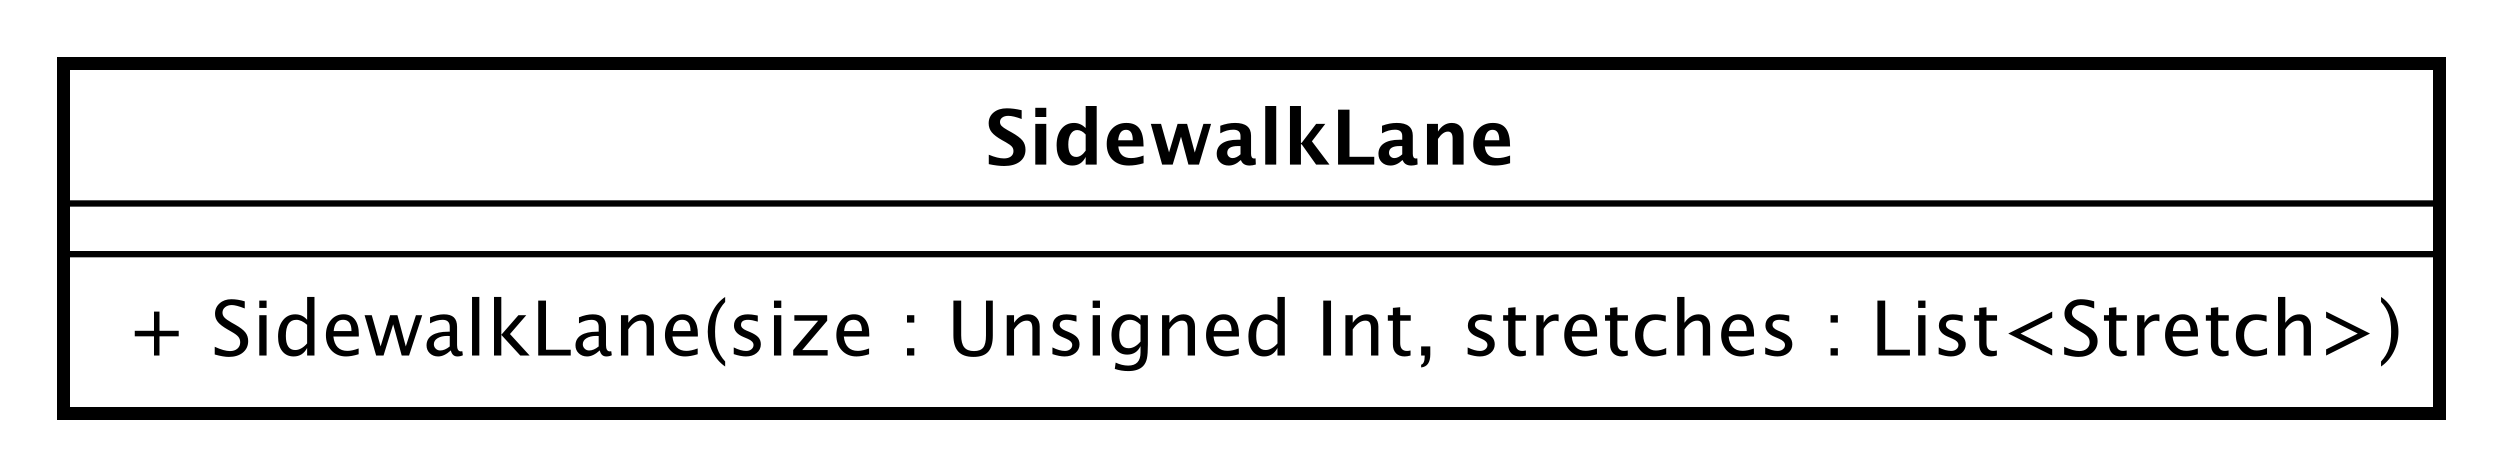 <?xml version="1.0" encoding="UTF-8"?>
<!DOCTYPE svg PUBLIC '-//W3C//DTD SVG 1.0//EN'
          'http://www.w3.org/TR/2001/REC-SVG-20010904/DTD/svg10.dtd'>
<svg xmlns:xlink="http://www.w3.org/1999/xlink" style="fill-opacity:1; color-rendering:auto; color-interpolation:auto; text-rendering:auto; stroke:black; stroke-linecap:square; stroke-miterlimit:10; shape-rendering:auto; stroke-opacity:1; fill:black; stroke-dasharray:none; font-weight:normal; stroke-width:1; font-family:&apos;Dialog&apos;; font-style:normal; stroke-linejoin:miter; font-size:12; stroke-dashoffset:0; image-rendering:auto;" width="526" height="100" xmlns="http://www.w3.org/2000/svg"
><rect width="100%" height="100%" fill="#808080" stroke="none"/><!--Generated by the Batik Graphics2D SVG Generator--><defs id="genericDefs"
  /><g
  ><defs id="defs1"
    ><clipPath clipPathUnits="userSpaceOnUse" id="clipPath1"
      ><path d="M0 0 L526 0 L526 100 L0 100 L0 0 Z"
      /></clipPath
      ><clipPath clipPathUnits="userSpaceOnUse" id="clipPath2"
      ><path d="M117 63 L511.5 63 L511.5 138 L117 138 L117 63 Z"
      /></clipPath
      ><clipPath clipPathUnits="userSpaceOnUse" id="clipPath3"
      ><path d="M-20 -56.133 L374.5 -56.133 L374.5 18.867 L-20 18.867 L-20 -56.133 Z"
      /></clipPath
      ><clipPath clipPathUnits="userSpaceOnUse" id="clipPath4"
      ><path d="M-155.5 -26 L239 -26 L239 49 L-155.5 49 L-155.5 -26 Z"
      /></clipPath
    ></defs
    ><g style="fill:white; stroke:white;"
    ><rect x="0" y="0" width="526" style="clip-path:url(#clipPath1); stroke:none;" height="100"
      /><rect x="127" y="73" transform="scale(1.333,1.333) translate(-117,-63)" width="375" style="clip-path:url(#clipPath2); text-rendering:geometricPrecision; shape-rendering:crispEdges; stroke:none; stroke-width:2;" height="55.266"
    /></g
    ><g style="text-rendering:geometricPrecision; stroke-width:2; shape-rendering:crispEdges;" transform="scale(1.333,1.333) translate(-117,-63)"
    ><rect x="127" y="73" width="375" style="fill:none; clip-path:url(#clipPath2);" height="55.266"
    /></g
    ><g style="text-rendering:optimizeLegibility; stroke-width:2; font-family:sans-serif;" transform="matrix(1.333,0,0,1.333,-156,-84) translate(137,119.133)"
    ><path d="M4.336 0 L4.336 -3.035 L1.301 -3.035 L1.301 -3.902 L4.336 -3.902 L4.336 -6.938 L5.203 -6.938 L5.203 -3.902 L8.238 -3.902 L8.238 -3.035 L5.203 -3.035 L5.203 0 ZM16.154 0.217 Q15.281 0.217 13.922 -0.164 L13.922 -1.383 Q15.387 -0.703 16.33 -0.703 Q17.057 -0.703 17.499 -1.084 Q17.941 -1.465 17.941 -2.086 Q17.941 -2.596 17.651 -2.953 Q17.361 -3.311 16.582 -3.75 L15.984 -4.096 Q14.877 -4.729 14.423 -5.288 Q13.969 -5.848 13.969 -6.592 Q13.969 -7.594 14.695 -8.241 Q15.422 -8.889 16.547 -8.889 Q17.549 -8.889 18.662 -8.555 L18.662 -7.43 Q17.291 -7.969 16.617 -7.969 Q15.979 -7.969 15.562 -7.629 Q15.146 -7.289 15.146 -6.773 Q15.146 -6.34 15.451 -6.006 Q15.756 -5.672 16.564 -5.209 L17.186 -4.857 Q18.311 -4.219 18.756 -3.65 Q19.201 -3.082 19.201 -2.285 Q19.201 -1.154 18.366 -0.469 Q17.531 0.217 16.154 0.217 ZM20.953 0 L20.953 -6.363 L22.107 -6.363 L22.107 0 ZM20.953 -7.518 L20.953 -8.672 L22.107 -8.672 L22.107 -7.518 ZM28.506 0 L28.506 -1.195 Q27.803 0.146 26.385 0.146 Q25.236 0.146 24.577 -0.691 Q23.918 -1.529 23.918 -2.982 Q23.918 -4.57 24.665 -5.537 Q25.412 -6.504 26.631 -6.504 Q27.762 -6.504 28.506 -5.637 L28.506 -9.252 L29.666 -9.252 L29.666 0 ZM28.506 -4.846 Q27.609 -5.637 26.807 -5.637 Q25.148 -5.637 25.148 -3.1 Q25.148 -0.867 26.625 -0.867 Q27.586 -0.867 28.506 -1.916 ZM36.639 -0.205 Q35.478 0.146 34.652 0.146 Q33.246 0.146 32.358 -0.788 Q31.471 -1.723 31.471 -3.211 Q31.471 -4.658 32.253 -5.584 Q33.035 -6.51 34.254 -6.51 Q35.408 -6.51 36.038 -5.689 Q36.668 -4.869 36.668 -3.357 L36.662 -3 L32.648 -3 Q32.9 -0.732 34.869 -0.732 Q35.59 -0.732 36.639 -1.119 ZM32.701 -3.867 L35.508 -3.867 Q35.508 -5.643 34.184 -5.643 Q32.853 -5.643 32.701 -3.867 ZM39.398 0 L37.576 -6.363 L38.707 -6.363 L40.102 -1.435 L41.607 -6.363 L42.762 -6.363 L44.08 -1.435 L45.68 -6.363 L46.67 -6.363 L44.596 0 L43.435 0 L42.088 -4.928 L40.565 0 ZM51.188 -0.809 Q50.15 0.146 49.19 0.146 Q48.398 0.146 47.877 -0.349 Q47.355 -0.844 47.355 -1.6 Q47.355 -2.643 48.231 -3.202 Q49.107 -3.762 50.742 -3.762 L51.018 -3.762 L51.018 -4.529 Q51.018 -5.637 49.881 -5.637 Q48.967 -5.637 47.906 -5.074 L47.906 -6.029 Q49.072 -6.504 50.092 -6.504 Q51.158 -6.504 51.665 -6.023 Q52.172 -5.543 52.172 -4.529 L52.172 -1.647 Q52.172 -0.656 52.781 -0.656 Q52.857 -0.656 53.004 -0.68 L53.086 -0.041 Q52.693 0.146 52.219 0.146 Q51.41 0.146 51.188 -0.809 ZM51.018 -1.435 L51.018 -3.082 L50.631 -3.094 Q49.682 -3.094 49.096 -2.733 Q48.51 -2.373 48.51 -1.787 Q48.51 -1.371 48.803 -1.084 Q49.096 -0.797 49.518 -0.797 Q50.238 -0.797 51.018 -1.435 ZM54.533 0 L54.533 -9.252 L55.688 -9.252 L55.688 0 ZM58.002 0 L58.002 -9.252 L59.156 -9.252 L59.156 -3.275 L61.852 -6.363 L63.094 -6.363 L60.522 -3.393 L63.627 0 L62.15 0 L59.156 -3.264 L59.156 0 ZM64.981 0 L64.981 -8.672 L66.211 -8.672 L66.211 -0.92 L70.113 -0.92 L70.113 0 ZM74.695 -0.809 Q73.658 0.146 72.697 0.146 Q71.906 0.146 71.385 -0.349 Q70.863 -0.844 70.863 -1.6 Q70.863 -2.643 71.739 -3.202 Q72.615 -3.762 74.25 -3.762 L74.525 -3.762 L74.525 -4.529 Q74.525 -5.637 73.389 -5.637 Q72.475 -5.637 71.414 -5.074 L71.414 -6.029 Q72.58 -6.504 73.6 -6.504 Q74.666 -6.504 75.173 -6.023 Q75.68 -5.543 75.68 -4.529 L75.68 -1.647 Q75.68 -0.656 76.289 -0.656 Q76.365 -0.656 76.512 -0.68 L76.594 -0.041 Q76.201 0.146 75.727 0.146 Q74.918 0.146 74.695 -0.809 ZM74.525 -1.435 L74.525 -3.082 L74.139 -3.094 Q73.189 -3.094 72.603 -2.733 Q72.018 -2.373 72.018 -1.787 Q72.018 -1.371 72.311 -1.084 Q72.603 -0.797 73.025 -0.797 Q73.746 -0.797 74.525 -1.435 ZM78.041 0 L78.041 -6.363 L79.195 -6.363 L79.195 -5.168 Q80.109 -6.504 81.434 -6.504 Q82.26 -6.504 82.752 -5.979 Q83.244 -5.455 83.244 -4.57 L83.244 0 L82.09 0 L82.09 -4.195 Q82.09 -4.904 81.882 -5.206 Q81.674 -5.508 81.193 -5.508 Q80.133 -5.508 79.195 -4.119 L79.195 0 ZM90.152 -0.205 Q88.992 0.146 88.166 0.146 Q86.76 0.146 85.872 -0.788 Q84.984 -1.723 84.984 -3.211 Q84.984 -4.658 85.767 -5.584 Q86.549 -6.51 87.768 -6.51 Q88.922 -6.51 89.552 -5.689 Q90.182 -4.869 90.182 -3.357 L90.176 -3 L86.162 -3 Q86.414 -0.732 88.383 -0.732 Q89.103 -0.732 90.152 -1.119 ZM86.215 -3.867 L89.022 -3.867 Q89.022 -5.643 87.697 -5.643 Q86.367 -5.643 86.215 -3.867 ZM94.488 0.938 L94.488 1.734 Q93.223 0.873 92.481 -0.606 Q91.74 -2.086 91.74 -3.762 Q91.74 -5.432 92.481 -6.911 Q93.223 -8.391 94.488 -9.252 L94.488 -8.455 Q93.627 -7.518 93.261 -6.439 Q92.894 -5.361 92.894 -3.762 Q92.894 -2.156 93.261 -1.078 Q93.627 0 94.488 0.938 ZM97.764 0.146 Q96.973 0.146 95.842 -0.223 L95.842 -1.283 Q96.973 -0.721 97.811 -0.721 Q98.309 -0.721 98.637 -0.99 Q98.965 -1.26 98.965 -1.664 Q98.965 -2.256 98.045 -2.643 L97.371 -2.93 Q95.877 -3.551 95.877 -4.717 Q95.877 -5.549 96.466 -6.026 Q97.055 -6.504 98.08 -6.504 Q98.613 -6.504 99.398 -6.357 L99.639 -6.311 L99.639 -5.35 Q98.672 -5.637 98.103 -5.637 Q96.99 -5.637 96.99 -4.828 Q96.99 -4.307 97.834 -3.949 L98.391 -3.715 Q99.334 -3.316 99.727 -2.874 Q100.119 -2.432 100.119 -1.77 Q100.119 -0.932 99.457 -0.393 Q98.795 0.146 97.764 0.146 ZM102.193 0 L102.193 -6.363 L103.348 -6.363 L103.348 0 ZM102.193 -7.518 L102.193 -8.672 L103.348 -8.672 L103.348 -7.518 ZM105.228 0 L105.228 -0.867 L109.166 -5.496 L105.41 -5.496 L105.41 -6.363 L110.59 -6.363 L110.59 -5.496 L106.652 -0.867 L110.666 -0.867 L110.666 0 ZM117.205 -0.205 Q116.045 0.146 115.219 0.146 Q113.812 0.146 112.925 -0.788 Q112.037 -1.723 112.037 -3.211 Q112.037 -4.658 112.819 -5.584 Q113.602 -6.51 114.82 -6.51 Q115.975 -6.51 116.605 -5.689 Q117.234 -4.869 117.234 -3.357 L117.228 -3 L113.215 -3 Q113.467 -0.732 115.436 -0.732 Q116.156 -0.732 117.205 -1.119 ZM113.268 -3.867 L116.074 -3.867 Q116.074 -5.643 114.75 -5.643 Q113.42 -5.643 113.268 -3.867 ZM123.188 0 L123.188 -1.154 L124.342 -1.154 L124.342 0 ZM123.188 -5.203 L123.188 -6.363 L124.342 -6.363 L124.342 -5.203 ZM130.512 -8.672 L131.742 -8.672 L131.742 -3.199 Q131.742 -1.893 132.226 -1.298 Q132.709 -0.703 133.764 -0.703 Q134.795 -0.703 135.226 -1.263 Q135.656 -1.822 135.656 -3.158 L135.656 -8.672 L136.734 -8.672 L136.734 -3.176 Q136.734 -1.4 136.005 -0.592 Q135.275 0.217 133.682 0.217 Q132.059 0.217 131.285 -0.621 Q130.512 -1.459 130.512 -3.211 ZM138.932 0 L138.932 -6.363 L140.086 -6.363 L140.086 -5.168 Q141 -6.504 142.324 -6.504 Q143.15 -6.504 143.643 -5.979 Q144.135 -5.455 144.135 -4.57 L144.135 0 L142.981 0 L142.981 -4.195 Q142.981 -4.904 142.773 -5.206 Q142.565 -5.508 142.084 -5.508 Q141.023 -5.508 140.086 -4.119 L140.086 0 ZM148.066 0.146 Q147.275 0.146 146.144 -0.223 L146.144 -1.283 Q147.275 -0.721 148.113 -0.721 Q148.611 -0.721 148.94 -0.99 Q149.268 -1.26 149.268 -1.664 Q149.268 -2.256 148.348 -2.643 L147.674 -2.93 Q146.18 -3.551 146.18 -4.717 Q146.18 -5.549 146.769 -6.026 Q147.357 -6.504 148.383 -6.504 Q148.916 -6.504 149.701 -6.357 L149.941 -6.311 L149.941 -5.35 Q148.975 -5.637 148.406 -5.637 Q147.293 -5.637 147.293 -4.828 Q147.293 -4.307 148.137 -3.949 L148.693 -3.715 Q149.637 -3.316 150.029 -2.874 Q150.422 -2.432 150.422 -1.77 Q150.422 -0.932 149.76 -0.393 Q149.098 0.146 148.066 0.146 ZM152.496 0 L152.496 -6.363 L153.65 -6.363 L153.65 0 ZM152.496 -7.518 L152.496 -8.672 L153.65 -8.672 L153.65 -7.518 ZM155.988 2.115 L156.123 1.113 Q157.125 1.588 158.098 1.588 Q160.049 1.588 160.049 -0.48 L160.049 -1.482 Q159.41 -0.146 157.951 -0.146 Q156.809 -0.146 156.135 -0.979 Q155.461 -1.81 155.461 -3.223 Q155.461 -4.676 156.228 -5.59 Q156.996 -6.504 158.215 -6.504 Q159.281 -6.504 160.049 -5.637 L160.049 -6.363 L161.209 -6.363 L161.209 -1.734 Q161.209 -0.24 161.054 0.477 Q160.898 1.195 160.471 1.652 Q159.715 2.455 158.121 2.455 Q157.008 2.455 155.988 2.115 ZM160.049 -2.203 L160.049 -4.846 Q159.287 -5.637 158.391 -5.637 Q157.594 -5.637 157.143 -4.998 Q156.691 -4.359 156.691 -3.246 Q156.691 -1.154 158.162 -1.154 Q159.164 -1.154 160.049 -2.203 ZM163.447 0 L163.447 -6.363 L164.602 -6.363 L164.602 -5.168 Q165.516 -6.504 166.84 -6.504 Q167.666 -6.504 168.158 -5.979 Q168.65 -5.455 168.65 -4.57 L168.65 0 L167.496 0 L167.496 -4.195 Q167.496 -4.904 167.288 -5.206 Q167.08 -5.508 166.6 -5.508 Q165.539 -5.508 164.602 -4.119 L164.602 0 ZM175.559 -0.205 Q174.398 0.146 173.572 0.146 Q172.166 0.146 171.278 -0.788 Q170.391 -1.723 170.391 -3.211 Q170.391 -4.658 171.173 -5.584 Q171.955 -6.51 173.174 -6.51 Q174.328 -6.51 174.958 -5.689 Q175.588 -4.869 175.588 -3.357 L175.582 -3 L171.568 -3 Q171.82 -0.732 173.789 -0.732 Q174.51 -0.732 175.559 -1.119 ZM171.621 -3.867 L174.428 -3.867 Q174.428 -5.643 173.103 -5.643 Q171.773 -5.643 171.621 -3.867 ZM181.664 0 L181.664 -1.195 Q180.961 0.146 179.543 0.146 Q178.394 0.146 177.735 -0.691 Q177.076 -1.529 177.076 -2.982 Q177.076 -4.57 177.823 -5.537 Q178.57 -6.504 179.789 -6.504 Q180.92 -6.504 181.664 -5.637 L181.664 -9.252 L182.824 -9.252 L182.824 0 ZM181.664 -4.846 Q180.768 -5.637 179.965 -5.637 Q178.307 -5.637 178.307 -3.1 Q178.307 -0.867 179.783 -0.867 Q180.744 -0.867 181.664 -1.916 ZM188.889 0 L188.889 -8.672 L190.119 -8.672 L190.119 0 ZM192.387 0 L192.387 -6.363 L193.541 -6.363 L193.541 -5.168 Q194.455 -6.504 195.779 -6.504 Q196.606 -6.504 197.098 -5.979 Q197.59 -5.455 197.59 -4.57 L197.59 0 L196.435 0 L196.435 -4.195 Q196.435 -4.904 196.227 -5.206 Q196.019 -5.508 195.539 -5.508 Q194.478 -5.508 193.541 -4.119 L193.541 0 ZM201.744 0.146 Q200.865 0.146 200.373 -0.357 Q199.881 -0.861 199.881 -1.758 L199.881 -5.496 L199.084 -5.496 L199.084 -6.363 L199.881 -6.363 L199.881 -7.518 L201.035 -7.629 L201.035 -6.363 L202.699 -6.363 L202.699 -5.496 L201.035 -5.496 L201.035 -1.969 Q201.035 -0.721 202.113 -0.721 Q202.342 -0.721 202.67 -0.797 L202.67 0 Q202.137 0.146 201.744 0.146 ZM204.34 1.881 L204.34 1.447 Q204.902 1.289 204.902 0.117 L204.902 0 L204.34 0 L204.34 -1.447 L205.787 -1.447 L205.787 -0.193 Q205.787 1.734 204.34 1.881 ZM213.603 0.146 Q212.812 0.146 211.682 -0.223 L211.682 -1.283 Q212.812 -0.721 213.65 -0.721 Q214.148 -0.721 214.477 -0.99 Q214.805 -1.26 214.805 -1.664 Q214.805 -2.256 213.885 -2.643 L213.211 -2.93 Q211.717 -3.551 211.717 -4.717 Q211.717 -5.549 212.306 -6.026 Q212.894 -6.504 213.92 -6.504 Q214.453 -6.504 215.238 -6.357 L215.478 -6.311 L215.478 -5.35 Q214.512 -5.637 213.943 -5.637 Q212.83 -5.637 212.83 -4.828 Q212.83 -4.307 213.674 -3.949 L214.231 -3.715 Q215.174 -3.316 215.566 -2.874 Q215.959 -2.432 215.959 -1.77 Q215.959 -0.932 215.297 -0.393 Q214.635 0.146 213.603 0.146 ZM219.943 0.146 Q219.065 0.146 218.572 -0.357 Q218.08 -0.861 218.08 -1.758 L218.08 -5.496 L217.283 -5.496 L217.283 -6.363 L218.08 -6.363 L218.08 -7.518 L219.234 -7.629 L219.234 -6.363 L220.898 -6.363 L220.898 -5.496 L219.234 -5.496 L219.234 -1.969 Q219.234 -0.721 220.312 -0.721 Q220.541 -0.721 220.869 -0.797 L220.869 0 Q220.336 0.146 219.943 0.146 ZM222.522 0 L222.522 -6.363 L223.676 -6.363 L223.676 -5.168 Q224.361 -6.504 225.668 -6.504 Q225.844 -6.504 226.037 -6.475 L226.037 -5.396 Q225.738 -5.496 225.51 -5.496 Q224.414 -5.496 223.676 -4.195 L223.676 0 ZM232.096 -0.205 Q230.935 0.146 230.109 0.146 Q228.703 0.146 227.815 -0.788 Q226.928 -1.723 226.928 -3.211 Q226.928 -4.658 227.71 -5.584 Q228.492 -6.51 229.711 -6.51 Q230.865 -6.51 231.495 -5.689 Q232.125 -4.869 232.125 -3.357 L232.119 -3 L228.106 -3 Q228.357 -0.732 230.326 -0.732 Q231.047 -0.732 232.096 -1.119 ZM228.158 -3.867 L230.965 -3.867 Q230.965 -5.643 229.641 -5.643 Q228.31 -5.643 228.158 -3.867 ZM236.027 0.146 Q235.148 0.146 234.656 -0.357 Q234.164 -0.861 234.164 -1.758 L234.164 -5.496 L233.367 -5.496 L233.367 -6.363 L234.164 -6.363 L234.164 -7.518 L235.318 -7.629 L235.318 -6.363 L236.982 -6.363 L236.982 -5.496 L235.318 -5.496 L235.318 -1.969 Q235.318 -0.721 236.397 -0.721 Q236.625 -0.721 236.953 -0.797 L236.953 0 Q236.42 0.146 236.027 0.146 ZM241.09 0.146 Q239.801 0.146 238.951 -0.809 Q238.102 -1.764 238.102 -3.217 Q238.102 -4.769 238.942 -5.637 Q239.783 -6.504 241.289 -6.504 Q242.033 -6.504 242.953 -6.299 L242.953 -5.332 Q241.975 -5.619 241.359 -5.619 Q240.475 -5.619 239.939 -4.954 Q239.402 -4.289 239.402 -3.182 Q239.402 -2.109 239.953 -1.447 Q240.504 -0.785 241.394 -0.785 Q242.185 -0.785 243.023 -1.19 L243.023 -0.193 Q241.904 0.146 241.09 0.146 ZM244.752 0 L244.752 -9.252 L245.906 -9.252 L245.906 -5.168 Q246.82 -6.504 248.144 -6.504 Q248.971 -6.504 249.463 -5.979 Q249.955 -5.455 249.955 -4.57 L249.955 0 L248.801 0 L248.801 -4.195 Q248.801 -4.904 248.593 -5.206 Q248.385 -5.508 247.904 -5.508 Q246.844 -5.508 245.906 -4.119 L245.906 0 ZM256.863 -0.205 Q255.703 0.146 254.877 0.146 Q253.471 0.146 252.583 -0.788 Q251.695 -1.723 251.695 -3.211 Q251.695 -4.658 252.477 -5.584 Q253.26 -6.51 254.478 -6.51 Q255.633 -6.51 256.263 -5.689 Q256.893 -4.869 256.893 -3.357 L256.887 -3 L252.873 -3 Q253.125 -0.732 255.094 -0.732 Q255.815 -0.732 256.863 -1.119 ZM252.926 -3.867 L255.732 -3.867 Q255.732 -5.643 254.408 -5.643 Q253.078 -5.643 252.926 -3.867 ZM260.572 0.146 Q259.781 0.146 258.65 -0.223 L258.65 -1.283 Q259.781 -0.721 260.619 -0.721 Q261.117 -0.721 261.445 -0.99 Q261.773 -1.26 261.773 -1.664 Q261.773 -2.256 260.853 -2.643 L260.18 -2.93 Q258.685 -3.551 258.685 -4.717 Q258.685 -5.549 259.274 -6.026 Q259.863 -6.504 260.889 -6.504 Q261.422 -6.504 262.207 -6.357 L262.447 -6.311 L262.447 -5.35 Q261.481 -5.637 260.912 -5.637 Q259.799 -5.637 259.799 -4.828 Q259.799 -4.307 260.643 -3.949 L261.199 -3.715 Q262.143 -3.316 262.535 -2.874 Q262.928 -2.432 262.928 -1.77 Q262.928 -0.932 262.266 -0.393 Q261.603 0.146 260.572 0.146 ZM268.963 0 L268.963 -1.154 L270.117 -1.154 L270.117 0 ZM268.963 -5.203 L268.963 -6.363 L270.117 -6.363 L270.117 -5.203 ZM276.357 0 L276.357 -8.672 L277.588 -8.672 L277.588 -0.92 L281.49 -0.92 L281.49 0 ZM282.791 0 L282.791 -6.363 L283.945 -6.363 L283.945 0 ZM282.791 -7.518 L282.791 -8.672 L283.945 -8.672 L283.945 -7.518 ZM287.947 0.146 Q287.156 0.146 286.025 -0.223 L286.025 -1.283 Q287.156 -0.721 287.994 -0.721 Q288.492 -0.721 288.82 -0.99 Q289.148 -1.26 289.148 -1.664 Q289.148 -2.256 288.228 -2.643 L287.555 -2.93 Q286.06 -3.551 286.06 -4.717 Q286.06 -5.549 286.649 -6.026 Q287.238 -6.504 288.264 -6.504 Q288.797 -6.504 289.582 -6.357 L289.822 -6.311 L289.822 -5.35 Q288.856 -5.637 288.287 -5.637 Q287.174 -5.637 287.174 -4.828 Q287.174 -4.307 288.018 -3.949 L288.574 -3.715 Q289.518 -3.316 289.91 -2.874 Q290.303 -2.432 290.303 -1.77 Q290.303 -0.932 289.641 -0.393 Q288.978 0.146 287.947 0.146 ZM294.287 0.146 Q293.408 0.146 292.916 -0.357 Q292.424 -0.861 292.424 -1.758 L292.424 -5.496 L291.627 -5.496 L291.627 -6.363 L292.424 -6.363 L292.424 -7.518 L293.578 -7.629 L293.578 -6.363 L295.242 -6.363 L295.242 -5.496 L293.578 -5.496 L293.578 -1.969 Q293.578 -0.721 294.656 -0.721 Q294.885 -0.721 295.213 -0.797 L295.213 0 Q294.68 0.146 294.287 0.146 ZM303.949 0 L297.012 -3.469 L303.949 -6.938 L303.949 -5.971 L298.951 -3.469 L303.949 -0.973 ZM308.068 0.217 Q307.195 0.217 305.836 -0.164 L305.836 -1.383 Q307.301 -0.703 308.244 -0.703 Q308.971 -0.703 309.413 -1.084 Q309.856 -1.465 309.856 -2.086 Q309.856 -2.596 309.565 -2.953 Q309.275 -3.311 308.496 -3.75 L307.898 -4.096 Q306.791 -4.729 306.337 -5.288 Q305.883 -5.848 305.883 -6.592 Q305.883 -7.594 306.609 -8.241 Q307.336 -8.889 308.461 -8.889 Q309.463 -8.889 310.576 -8.555 L310.576 -7.43 Q309.205 -7.969 308.531 -7.969 Q307.893 -7.969 307.477 -7.629 Q307.06 -7.289 307.06 -6.773 Q307.06 -6.34 307.365 -6.006 Q307.67 -5.672 308.478 -5.209 L309.1 -4.857 Q310.225 -4.219 310.67 -3.65 Q311.115 -3.082 311.115 -2.285 Q311.115 -1.154 310.28 -0.469 Q309.445 0.217 308.068 0.217 ZM314.777 0.146 Q313.898 0.146 313.406 -0.357 Q312.914 -0.861 312.914 -1.758 L312.914 -5.496 L312.117 -5.496 L312.117 -6.363 L312.914 -6.363 L312.914 -7.518 L314.068 -7.629 L314.068 -6.363 L315.732 -6.363 L315.732 -5.496 L314.068 -5.496 L314.068 -1.969 Q314.068 -0.721 315.147 -0.721 Q315.375 -0.721 315.703 -0.797 L315.703 0 Q315.17 0.146 314.777 0.146 ZM317.356 0 L317.356 -6.363 L318.51 -6.363 L318.51 -5.168 Q319.195 -6.504 320.502 -6.504 Q320.678 -6.504 320.871 -6.475 L320.871 -5.396 Q320.572 -5.496 320.344 -5.496 Q319.248 -5.496 318.51 -4.195 L318.51 0 ZM326.93 -0.205 Q325.769 0.146 324.943 0.146 Q323.537 0.146 322.649 -0.788 Q321.762 -1.723 321.762 -3.211 Q321.762 -4.658 322.544 -5.584 Q323.326 -6.51 324.545 -6.51 Q325.699 -6.51 326.329 -5.689 Q326.959 -4.869 326.959 -3.357 L326.953 -3 L322.94 -3 Q323.191 -0.732 325.16 -0.732 Q325.881 -0.732 326.93 -1.119 ZM322.992 -3.867 L325.799 -3.867 Q325.799 -5.643 324.475 -5.643 Q323.144 -5.643 322.992 -3.867 ZM330.861 0.146 Q329.982 0.146 329.49 -0.357 Q328.998 -0.861 328.998 -1.758 L328.998 -5.496 L328.201 -5.496 L328.201 -6.363 L328.998 -6.363 L328.998 -7.518 L330.152 -7.629 L330.152 -6.363 L331.816 -6.363 L331.816 -5.496 L330.152 -5.496 L330.152 -1.969 Q330.152 -0.721 331.231 -0.721 Q331.459 -0.721 331.787 -0.797 L331.787 0 Q331.254 0.146 330.861 0.146 ZM335.924 0.146 Q334.635 0.146 333.785 -0.809 Q332.935 -1.764 332.935 -3.217 Q332.935 -4.769 333.776 -5.637 Q334.617 -6.504 336.123 -6.504 Q336.867 -6.504 337.787 -6.299 L337.787 -5.332 Q336.809 -5.619 336.193 -5.619 Q335.309 -5.619 334.772 -4.954 Q334.236 -4.289 334.236 -3.182 Q334.236 -2.109 334.787 -1.447 Q335.338 -0.785 336.228 -0.785 Q337.019 -0.785 337.857 -1.19 L337.857 -0.193 Q336.738 0.146 335.924 0.146 ZM339.586 0 L339.586 -9.252 L340.74 -9.252 L340.74 -5.168 Q341.654 -6.504 342.978 -6.504 Q343.805 -6.504 344.297 -5.979 Q344.789 -5.455 344.789 -4.57 L344.789 0 L343.635 0 L343.635 -4.195 Q343.635 -4.904 343.427 -5.206 Q343.219 -5.508 342.738 -5.508 Q341.678 -5.508 340.74 -4.119 L340.74 0 ZM347.18 0 L354.117 -3.469 L347.18 -6.938 L347.18 -5.971 L352.178 -3.469 L347.18 -0.973 ZM355.852 0.938 L355.852 1.734 Q357.117 0.873 357.858 -0.606 Q358.6 -2.086 358.6 -3.762 Q358.6 -5.432 357.858 -6.911 Q357.117 -8.391 355.852 -9.252 L355.852 -8.455 Q356.713 -7.518 357.079 -6.439 Q357.445 -5.361 357.445 -3.762 Q357.445 -2.156 357.079 -1.078 Q356.713 0 355.852 0.938 Z" style="stroke:none; clip-path:url(#clipPath3);"
    /></g
    ><g style="font-family:sans-serif; text-rendering:optimizeLegibility;" transform="matrix(1.333,0,0,1.333,-156,-84)"
    ><line x1="127" x2="502" y1="103.133" style="fill:none; clip-path:url(#clipPath2);" y2="103.133"
      /><line x1="127" x2="502" y1="95.133" style="fill:none; clip-path:url(#clipPath2);" y2="95.133"
    /></g
    ><g style="text-rendering:optimizeLegibility; font-weight:bold; font-family:sans-serif;" transform="matrix(1.333,0,0,1.333,-156,-84) translate(272.5,89)"
    ><path d="M0.598 -0.076 L0.598 -1.565 Q1.998 -0.979 2.994 -0.979 Q3.691 -0.979 4.093 -1.289 Q4.494 -1.6 4.494 -2.133 Q4.494 -2.555 4.242 -2.845 Q3.99 -3.135 3.287 -3.533 L2.707 -3.856 Q1.541 -4.512 1.06 -5.112 Q0.58 -5.713 0.58 -6.516 Q0.58 -7.588 1.368 -8.238 Q2.156 -8.889 3.451 -8.889 Q4.488 -8.889 5.789 -8.59 L5.789 -7.201 Q4.459 -7.699 3.686 -7.699 Q3.088 -7.699 2.728 -7.433 Q2.367 -7.166 2.367 -6.732 Q2.367 -6.375 2.619 -6.106 Q2.871 -5.836 3.568 -5.443 L4.189 -5.098 Q5.443 -4.394 5.918 -3.803 Q6.393 -3.211 6.393 -2.361 Q6.393 -1.154 5.496 -0.469 Q4.6 0.217 3.023 0.217 Q1.98 0.217 0.598 -0.076 ZM7.939 0 L7.939 -6.434 L9.674 -6.434 L9.674 0 ZM7.939 -7.518 L7.939 -8.965 L9.674 -8.965 L9.674 -7.518 ZM15.891 0 L15.891 -1.213 Q15.223 0.146 13.787 0.146 Q12.627 0.146 11.965 -0.703 Q11.303 -1.553 11.303 -3.041 Q11.303 -4.658 12.05 -5.619 Q12.797 -6.58 14.057 -6.58 Q15.065 -6.58 15.891 -5.783 L15.891 -9.252 L17.631 -9.252 L17.631 0 ZM15.891 -4.752 Q15.264 -5.455 14.549 -5.455 Q13.91 -5.455 13.529 -4.84 Q13.148 -4.225 13.148 -3.188 Q13.148 -1.213 14.414 -1.213 Q15.188 -1.213 15.891 -2.203 ZM25.031 -0.217 Q23.795 0.146 22.688 0.146 Q21.076 0.146 20.145 -0.768 Q19.213 -1.682 19.213 -3.264 Q19.213 -4.758 20.065 -5.669 Q20.918 -6.58 22.318 -6.58 Q23.73 -6.58 24.381 -5.689 Q25.031 -4.799 25.031 -2.871 L21.041 -2.871 Q21.217 -1.031 23.062 -1.031 Q23.936 -1.031 25.031 -1.435 ZM21.018 -3.85 L23.326 -3.85 Q23.326 -5.496 22.266 -5.496 Q21.188 -5.496 21.018 -3.85 ZM27.961 0 L26.174 -6.434 L27.785 -6.434 L29.051 -1.928 L30.398 -6.434 L31.898 -6.434 L33.111 -1.904 L34.477 -6.434 L35.684 -6.434 L33.773 0 L32.109 0 L30.938 -4.412 L29.625 0 ZM40.33 -0.691 Q39.463 0.146 38.473 0.146 Q37.629 0.146 37.102 -0.369 Q36.574 -0.885 36.574 -1.705 Q36.574 -2.772 37.427 -3.349 Q38.279 -3.926 39.867 -3.926 L40.33 -3.926 L40.33 -4.512 Q40.33 -5.514 39.188 -5.514 Q38.174 -5.514 37.137 -4.939 L37.137 -6.135 Q38.315 -6.58 39.469 -6.58 Q41.994 -6.58 41.994 -4.57 L41.994 -1.723 Q41.994 -0.967 42.48 -0.967 Q42.568 -0.967 42.709 -0.99 L42.75 -0.018 Q42.199 0.146 41.777 0.146 Q40.711 0.146 40.406 -0.691 ZM40.33 -1.623 L40.33 -2.93 L39.92 -2.93 Q38.238 -2.93 38.238 -1.875 Q38.238 -1.518 38.481 -1.274 Q38.725 -1.031 39.082 -1.031 Q39.691 -1.031 40.33 -1.623 ZM44.232 0 L44.232 -9.252 L45.967 -9.252 L45.967 0 ZM48.135 0 L48.135 -9.252 L49.869 -9.252 L49.869 -3.434 L49.98 -3.434 L52.272 -6.434 L53.713 -6.434 L51.598 -3.68 L54.375 0 L52.266 0 L49.98 -3.217 L49.869 -3.217 L49.869 0 ZM55.728 0 L55.728 -8.672 L57.533 -8.672 L57.533 -1.23 L61.441 -1.23 L61.441 0 ZM65.859 -0.691 Q64.992 0.146 64.002 0.146 Q63.158 0.146 62.631 -0.369 Q62.103 -0.885 62.103 -1.705 Q62.103 -2.772 62.956 -3.349 Q63.809 -3.926 65.397 -3.926 L65.859 -3.926 L65.859 -4.512 Q65.859 -5.514 64.717 -5.514 Q63.703 -5.514 62.666 -4.939 L62.666 -6.135 Q63.844 -6.58 64.998 -6.58 Q67.523 -6.58 67.523 -4.57 L67.523 -1.723 Q67.523 -0.967 68.01 -0.967 Q68.098 -0.967 68.238 -0.99 L68.279 -0.018 Q67.728 0.146 67.307 0.146 Q66.24 0.146 65.936 -0.691 ZM65.859 -1.623 L65.859 -2.93 L65.449 -2.93 Q63.768 -2.93 63.768 -1.875 Q63.768 -1.518 64.011 -1.274 Q64.254 -1.031 64.611 -1.031 Q65.221 -1.031 65.859 -1.623 ZM69.762 0 L69.762 -6.434 L71.496 -6.434 L71.496 -5.221 Q72.346 -6.58 73.688 -6.58 Q74.549 -6.58 75.047 -6.035 Q75.545 -5.49 75.545 -4.547 L75.545 0 L73.811 0 L73.811 -4.119 Q73.811 -5.215 73.084 -5.215 Q72.258 -5.215 71.496 -4.049 L71.496 0 ZM82.881 -0.217 Q81.644 0.146 80.537 0.146 Q78.926 0.146 77.994 -0.768 Q77.062 -1.682 77.062 -3.264 Q77.062 -4.758 77.915 -5.669 Q78.768 -6.58 80.168 -6.58 Q81.58 -6.58 82.231 -5.689 Q82.881 -4.799 82.881 -2.871 L78.891 -2.871 Q79.066 -1.031 80.912 -1.031 Q81.785 -1.031 82.881 -1.435 ZM78.867 -3.85 L81.176 -3.85 Q81.176 -5.496 80.115 -5.496 Q79.037 -5.496 78.867 -3.85 Z" style="stroke:none; clip-path:url(#clipPath4);"
    /></g
  ></g
></svg
>
